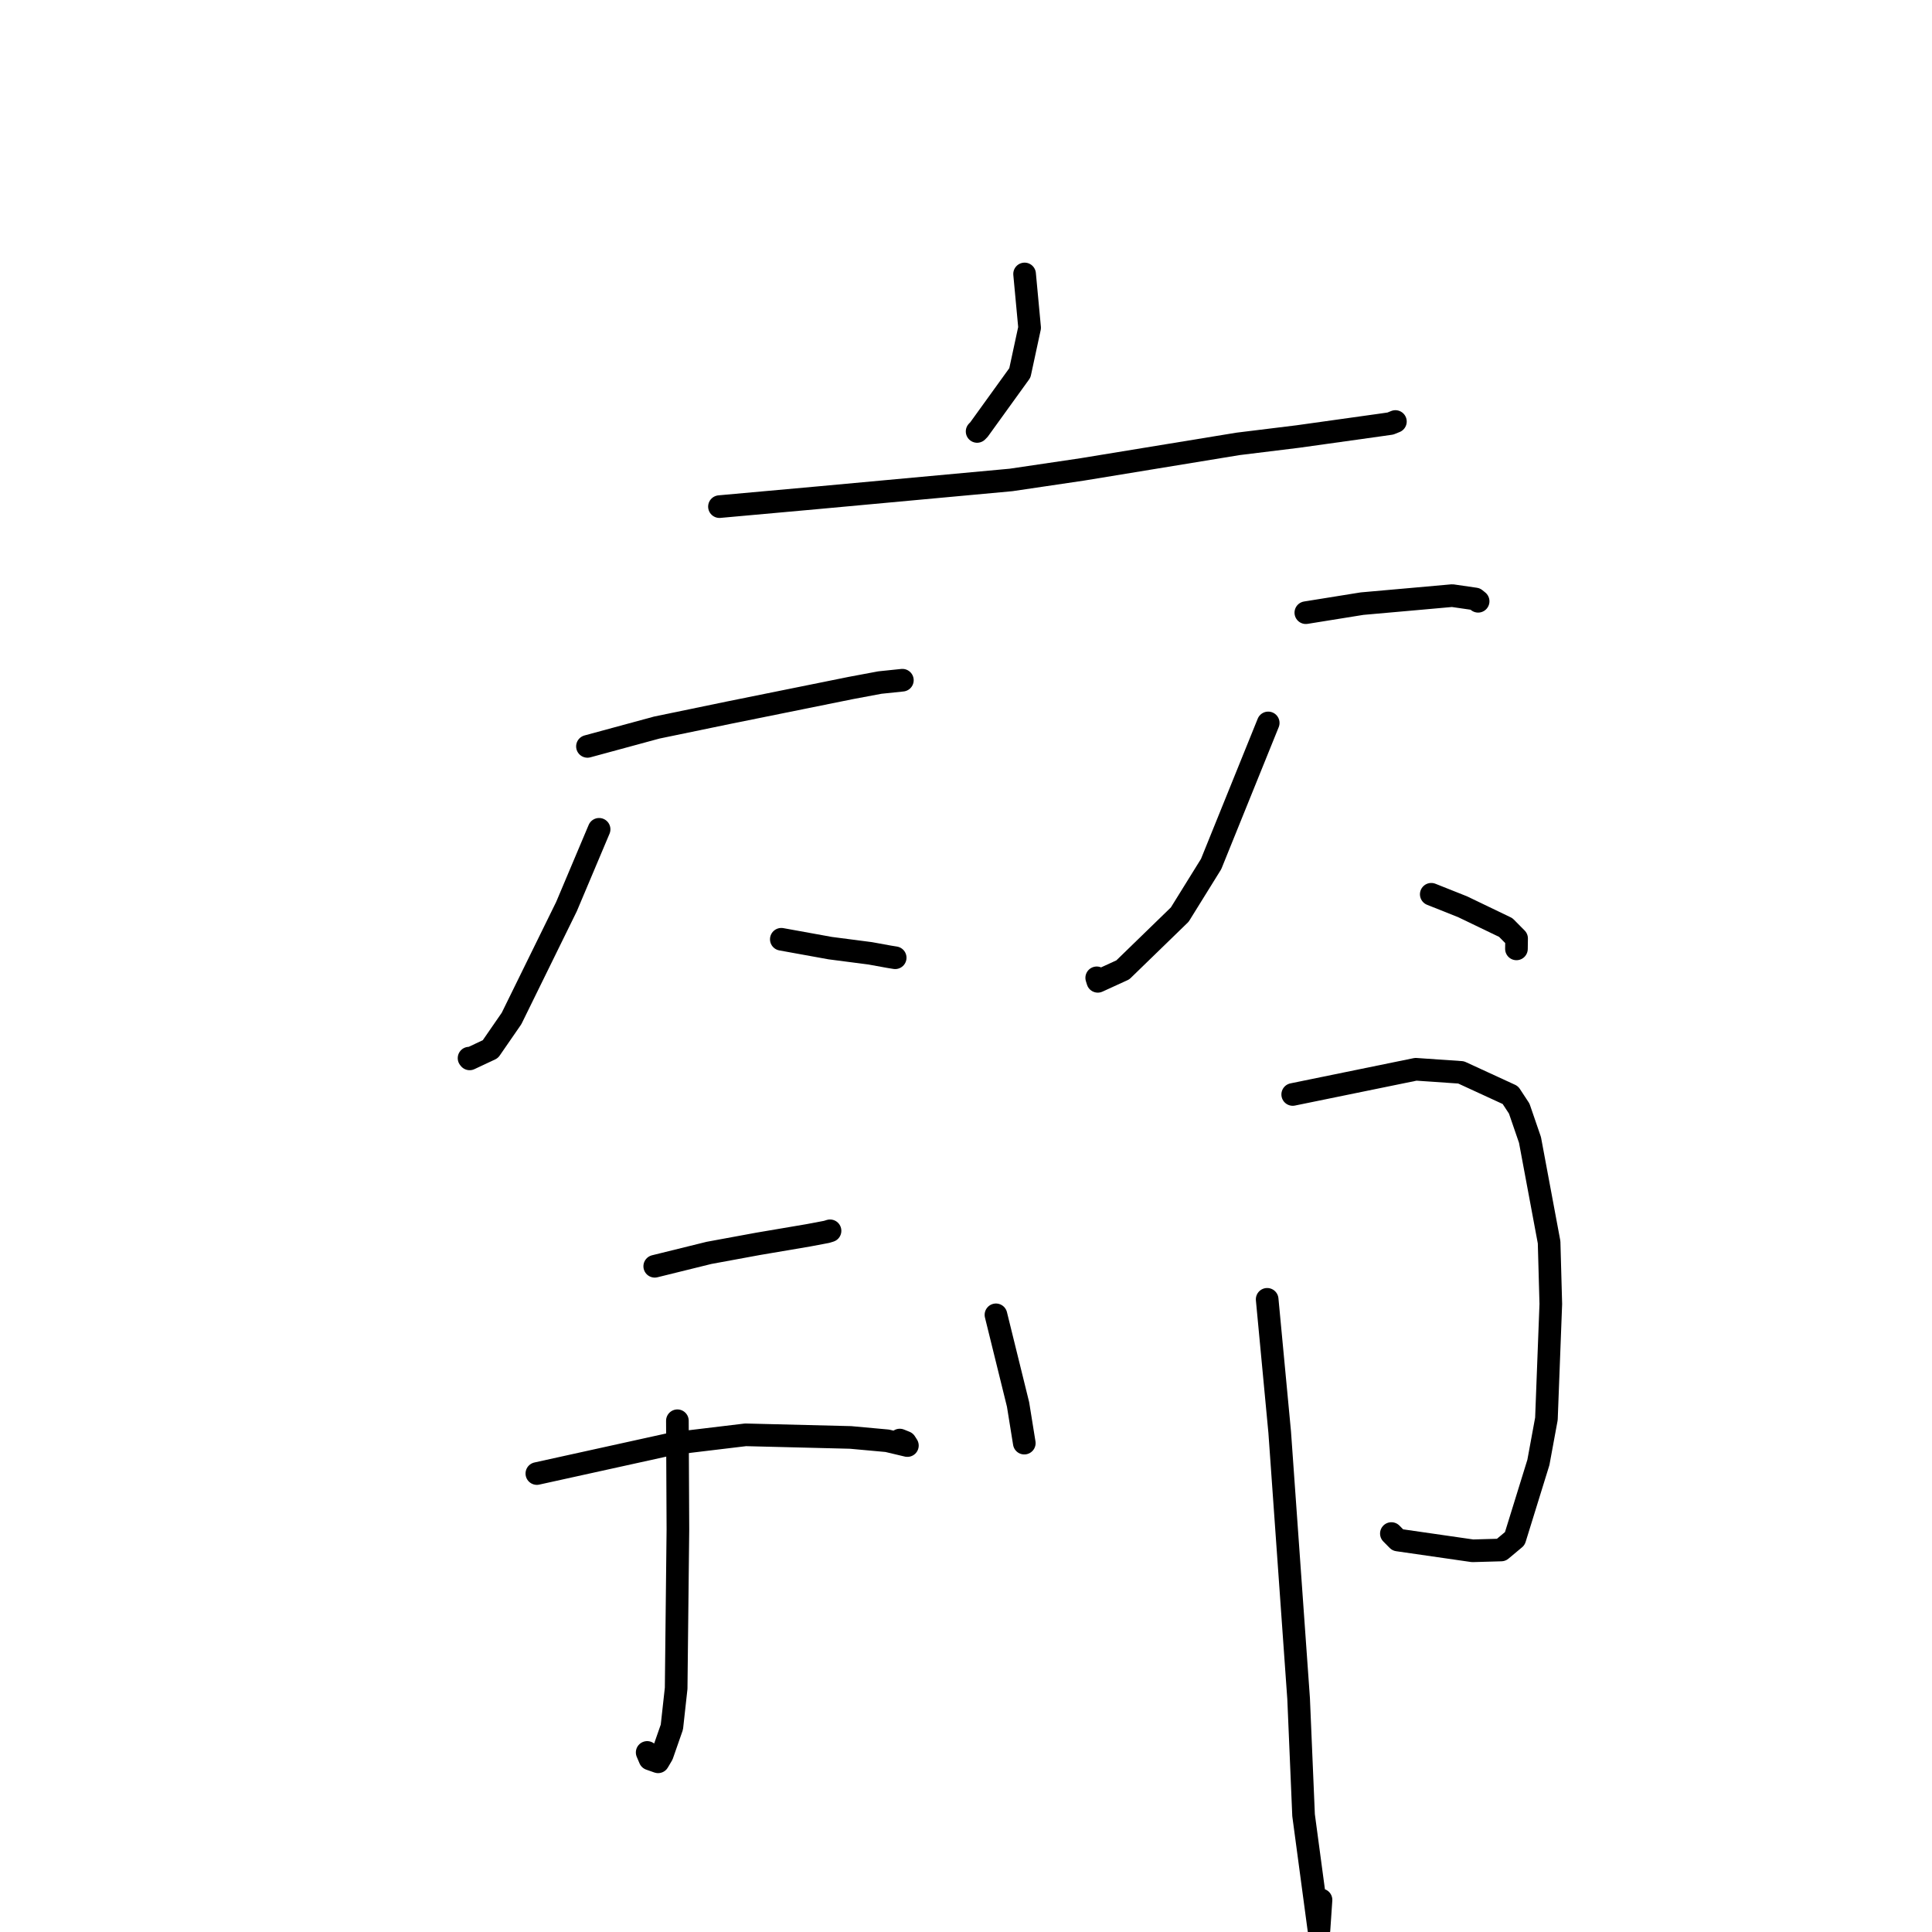 <?xml version="1.0" standalone="no"?>
    <svg width="256" height="256" xmlns="http://www.w3.org/2000/svg" version="1.1">
    <polyline stroke="black" stroke-width="3" stroke-linecap="round" fill="transparent" stroke-linejoin="round" points="135.763 36.3 136.429 43.425 135.138 49.408 129.715 56.923 129.473 57.168 " />
        <polyline stroke="black" stroke-width="3" stroke-linecap="round" fill="transparent" stroke-linejoin="round" points="95.331 67.13 108.307 65.959 133.966 63.596 143.388 62.202 164.049 58.816 171.966 57.843 182.933 56.308 184.237 56.121 184.888 55.858 184.898 55.854 " />
        <polyline stroke="black" stroke-width="3" stroke-linecap="round" fill="transparent" stroke-linejoin="round" points="77.841 98.9 87.024 96.406 96.567 94.432 112.726 91.165 116.589 90.442 119.308 90.159 119.528 90.136 119.569 90.132 " />
        <polyline stroke="black" stroke-width="3" stroke-linecap="round" fill="transparent" stroke-linejoin="round" points="79.384 109.888 75.063 120.127 67.781 134.955 64.974 139.021 62.231 140.308 62.152 140.21 " />
        <polyline stroke="black" stroke-width="3" stroke-linecap="round" fill="transparent" stroke-linejoin="round" points="103.529 124.458 110.002 125.631 115.303 126.32 117.813 126.776 118.617 126.906 " />
        <polyline stroke="black" stroke-width="3" stroke-linecap="round" fill="transparent" stroke-linejoin="round" points="173.03 81.183 180.481 79.985 187.463 79.366 192.427 78.922 195.48 79.365 195.724 79.562 195.818 79.637 195.86 79.672 " />
        <polyline stroke="black" stroke-width="3" stroke-linecap="round" fill="transparent" stroke-linejoin="round" points="168.045 95.791 160.48 114.489 156.326 121.185 148.778 128.514 145.464 130.03 145.321 129.568 " />
        <polyline stroke="black" stroke-width="3" stroke-linecap="round" fill="transparent" stroke-linejoin="round" points="189.65 118.497 193.801 120.149 199.521 122.901 200.957 124.353 200.943 125.289 200.937 125.732 " />
        <polyline stroke="black" stroke-width="3" stroke-linecap="round" fill="transparent" stroke-linejoin="round" points="86.756 167.788 93.949 166.013 100.424 164.821 107.125 163.683 109.529 163.229 109.792 163.149 109.914 163.111 109.984 163.089 " />
        <polyline stroke="black" stroke-width="3" stroke-linecap="round" fill="transparent" stroke-linejoin="round" points="71.136 195.252 89.196 191.274 98.789 190.122 112.703 190.468 117.562 190.91 120.234 191.543 119.957 191.11 119.225 190.815 " />
        <polyline stroke="black" stroke-width="3" stroke-linecap="round" fill="transparent" stroke-linejoin="round" points="89.758 188.257 89.826 202.652 89.594 223.711 89.027 228.848 87.744 232.525 87.199 233.449 86.121 233.069 85.754 232.207 " />
        <polyline stroke="black" stroke-width="3" stroke-linecap="round" fill="transparent" stroke-linejoin="round" points="131.969 174.222 134.898 186.098 135.674 190.915 135.724 191.222 " />
        <polyline stroke="black" stroke-width="3" stroke-linecap="round" fill="transparent" stroke-linejoin="round" points="171.291 145.022 187.602 141.684 193.601 142.097 200.13 145.103 201.305 146.894 202.731 151.046 205.264 164.604 205.49 172.784 204.909 188.002 203.846 193.775 200.719 203.874 198.917 205.381 195.126 205.489 185.211 204.058 184.365 203.203 " />
        <polyline stroke="black" stroke-width="3" stroke-linecap="round" fill="transparent" stroke-linejoin="round" points="167.906 172.168 169.567 189.777 172.074 225.088 172.73 240.526 174.769 255.732 175.041 251.748 " />
        </svg>